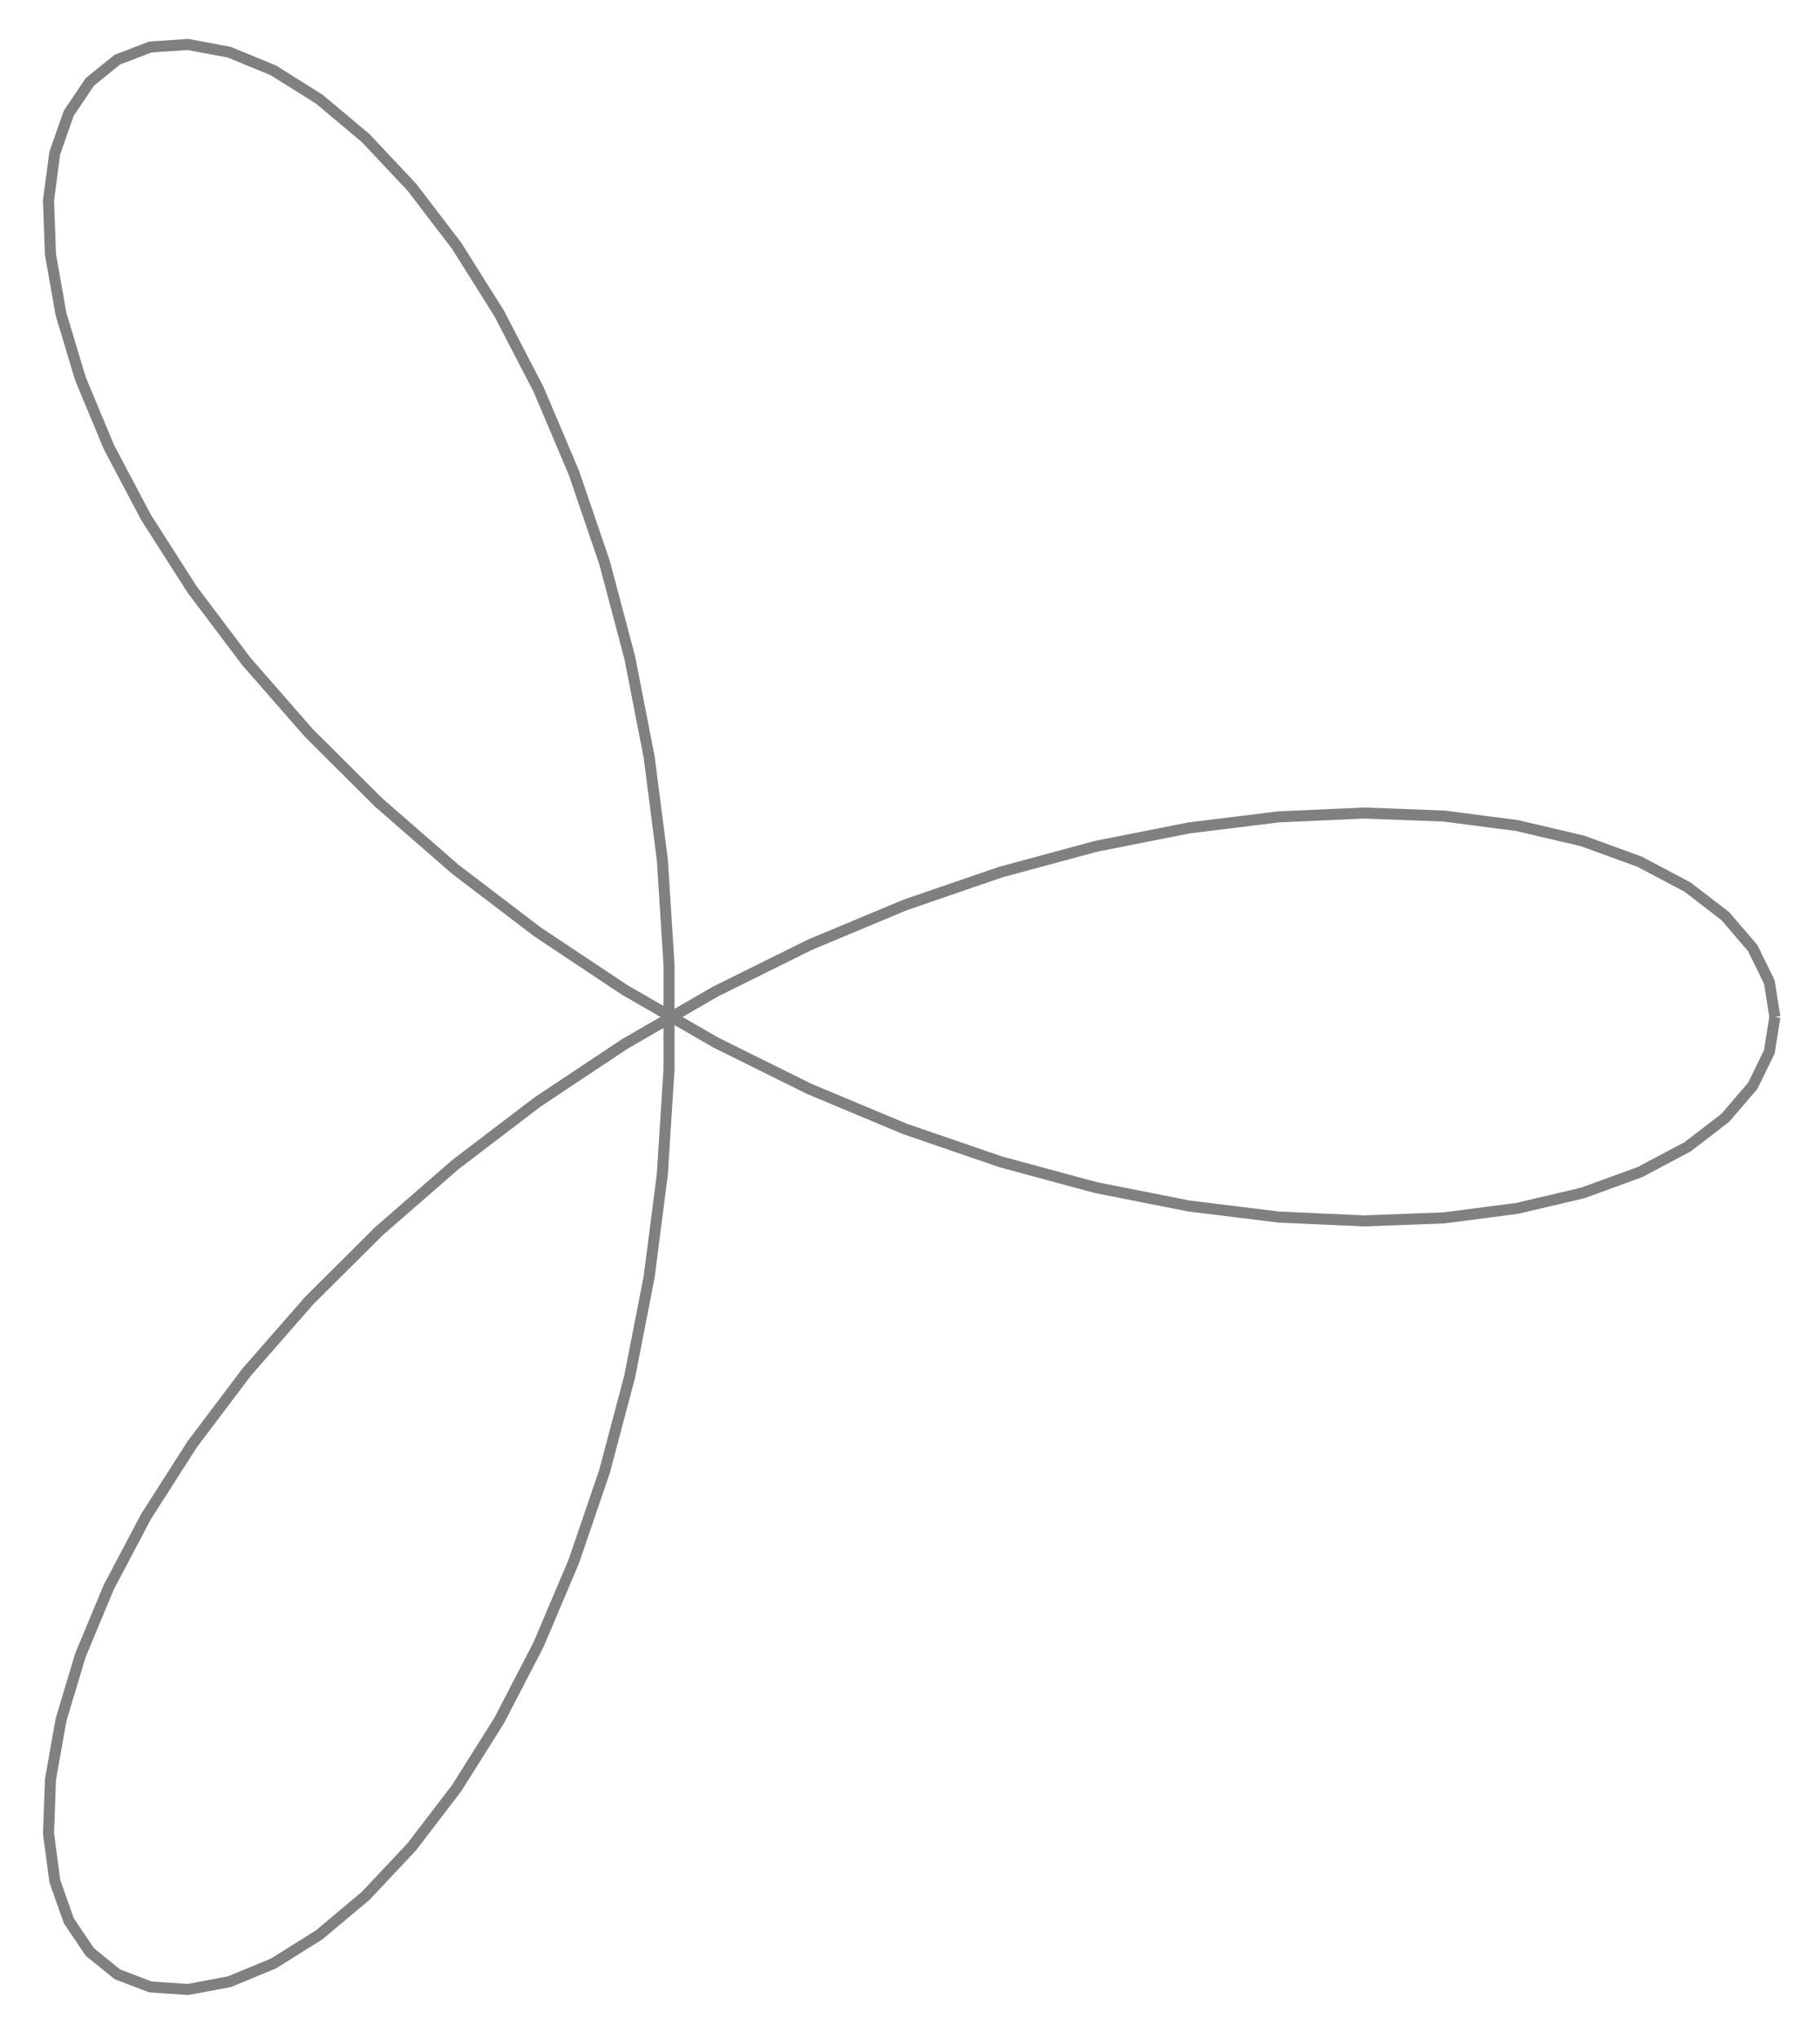 <?xml version="1.0" encoding="UTF-8"?>
<svg xmlns="http://www.w3.org/2000/svg" xmlns:xlink="http://www.w3.org/1999/xlink" width="164.695pt" height="184.433pt" viewBox="0 0 164.695 184.433" version="1.1">
<g id="surface218959">
<path style="fill:none;stroke-width:1;stroke-linecap:butt;stroke-linejoin:bevel;stroke:rgb(50.049%,50.049%,50.049%);stroke-opacity:1;stroke-miterlimit:10;" d="M 100.002 0 L 99.498 3.16 L 97.998 6.227 L 95.517 9.121 L 92.092 11.754 L 87.767 14.043 L 82.607 15.922 L 76.678 17.316 L 70.057 18.176 L 62.834 18.449 L 55.111 18.102 L 46.986 17.102 L 38.568 15.438 L 29.967 13.113 L 21.291 10.133 L 12.65 6.52 L 4.158 2.312 L -4.08 -2.445 L -11.971 -7.695 L -19.416 -13.367 L -26.334 -19.391 L -32.65 -25.68 L -38.299 -32.141 L -43.229 -38.676 L -47.393 -45.191 L -50.768 -51.582 L -53.334 -57.742 L -55.088 -63.578 L -56.045 -68.988 L -56.221 -73.875 L -55.654 -78.156 L -54.389 -81.754 L -52.483 -84.586 L -49.998 -86.602 L -47.01 -87.746 L -43.604 -87.98 L -39.858 -87.277 L -35.865 -85.629 L -31.721 -83.031 L -27.514 -79.5 L -23.338 -75.059 L -19.283 -69.758 L -15.436 -63.641 L -11.877 -56.777 L -8.682 -49.242 L -5.908 -41.117 L -3.623 -32.504 L -1.865 -23.5 L -0.674 -14.215 L -0.072 -4.758 L -0.072 4.758 L -0.674 14.215 L -1.865 23.5 L -3.623 32.504 L -5.908 41.117 L -8.682 49.242 L -11.877 56.777 L -15.436 63.641 L -19.283 69.758 L -23.338 75.059 L -27.514 79.5 L -31.721 83.031 L -35.865 85.629 L -39.858 87.277 L -43.604 87.98 L -47.01 87.746 L -49.998 86.602 L -52.483 84.586 L -54.389 81.754 L -55.654 78.156 L -56.221 73.875 L -56.045 68.988 L -55.088 63.578 L -53.334 57.742 L -50.768 51.582 L -47.393 45.191 L -43.229 38.676 L -38.299 32.141 L -32.65 25.68 L -26.334 19.391 L -19.416 13.367 L -11.971 7.695 L -4.08 2.445 L 4.158 -2.312 L 12.65 -6.52 L 21.291 -10.133 L 29.967 -13.113 L 38.568 -15.438 L 46.986 -17.102 L 55.111 -18.102 L 62.834 -18.449 L 70.057 -18.176 L 76.678 -17.316 L 82.607 -15.922 L 87.767 -14.043 L 92.092 -11.754 L 95.517 -9.121 L 97.998 -6.227 L 99.498 -3.16 L 100.002 0 " transform="matrix(1,0,0,1,60.611,92)"/>
</g>
</svg>
